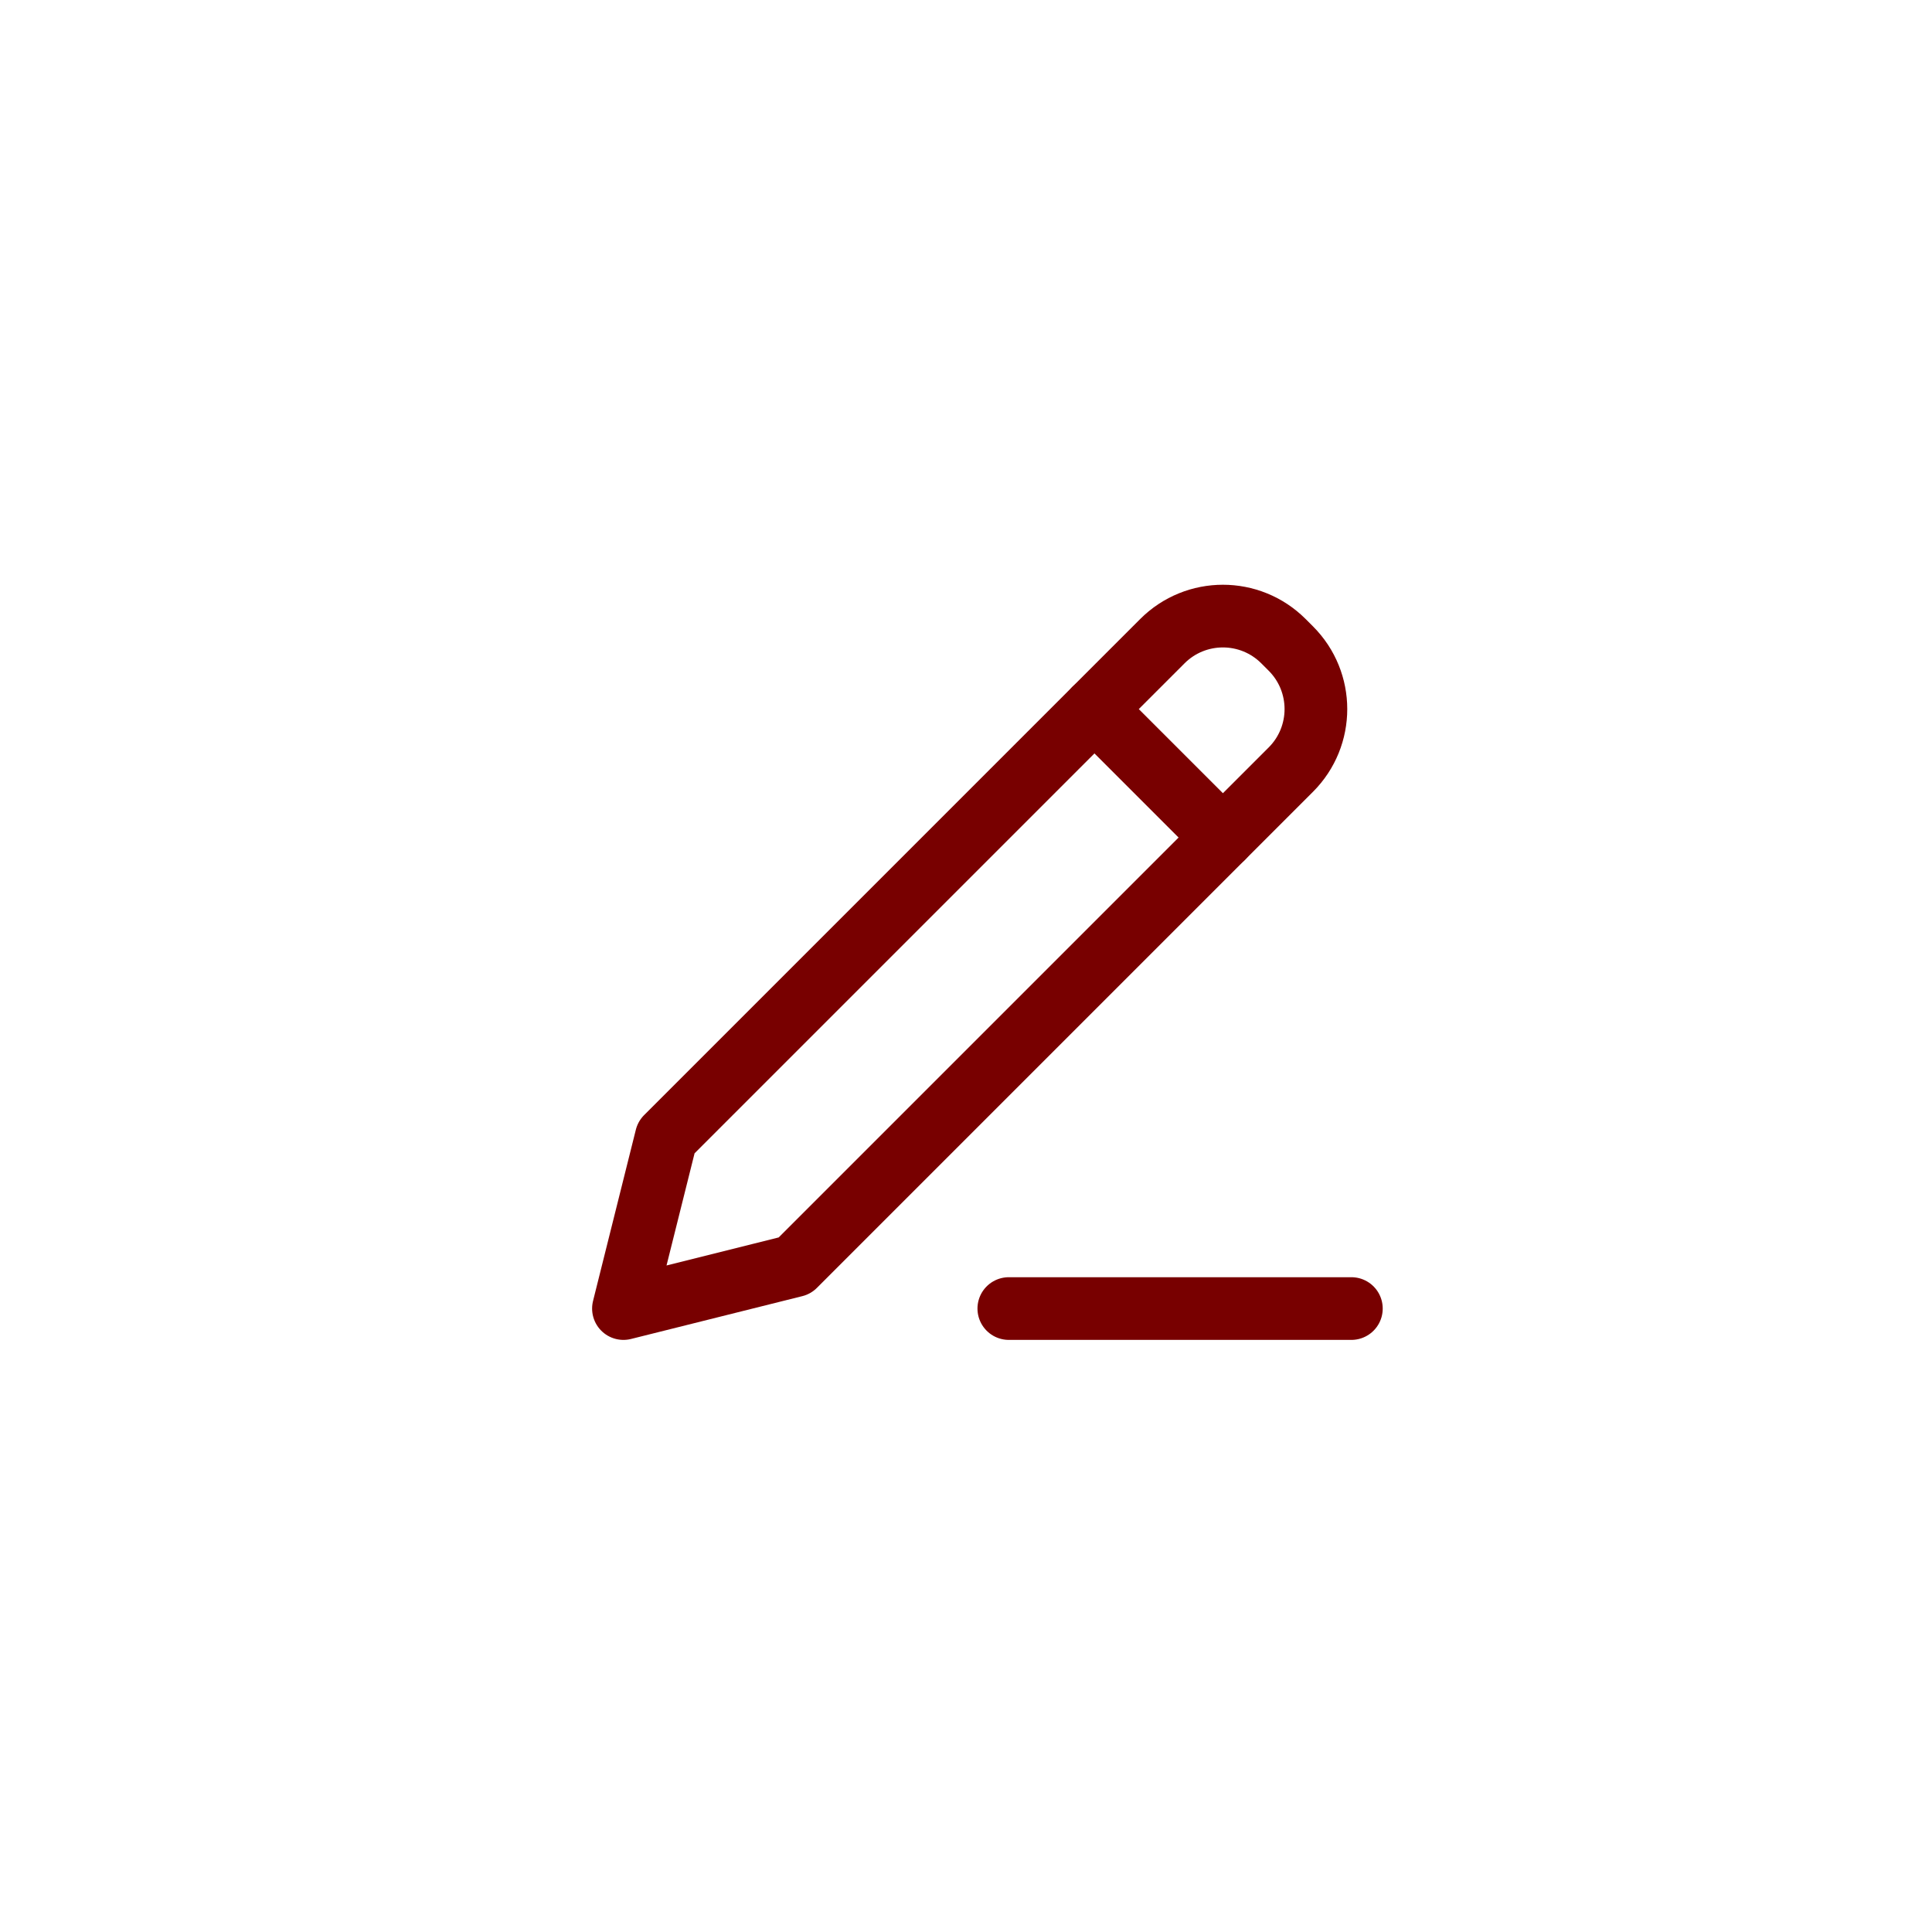 <svg viewBox="-10.56 -10.56 45.12 45.12" fill="none" xmlns="http://www.w3.org/2000/svg" stroke="#780000"><g id="SVGRepo_bgCarrier" stroke-width="0"></g><g id="SVGRepo_tracerCarrier" stroke-linecap="round" stroke-linejoin="round"></g><g id="SVGRepo_iconCarrier"> <g clip-path="url(#780000clip0_429_11139)"> <path d="M5 16L4 20L8 19L19.586 7.414C20.367 6.633 20.367 5.367 19.586 4.586L19.414 4.414C18.633 3.633 17.367 3.633 16.586 4.414L5 16Z" stroke="#780000" stroke-width="1.464" stroke-linecap="round" stroke-linejoin="round"></path> <path d="M15 6L18 9" stroke="#780000" stroke-width="1.464" stroke-linecap="round" stroke-linejoin="round"></path> <path d="M13 20H21" stroke="#780000" stroke-width="1.464" stroke-linecap="round" stroke-linejoin="round"></path> </g> <defs> <clipPath id="clip0_429_11139"> <rect width="24" height="24" fill="white"></rect> </clipPath> </defs> </g></svg>